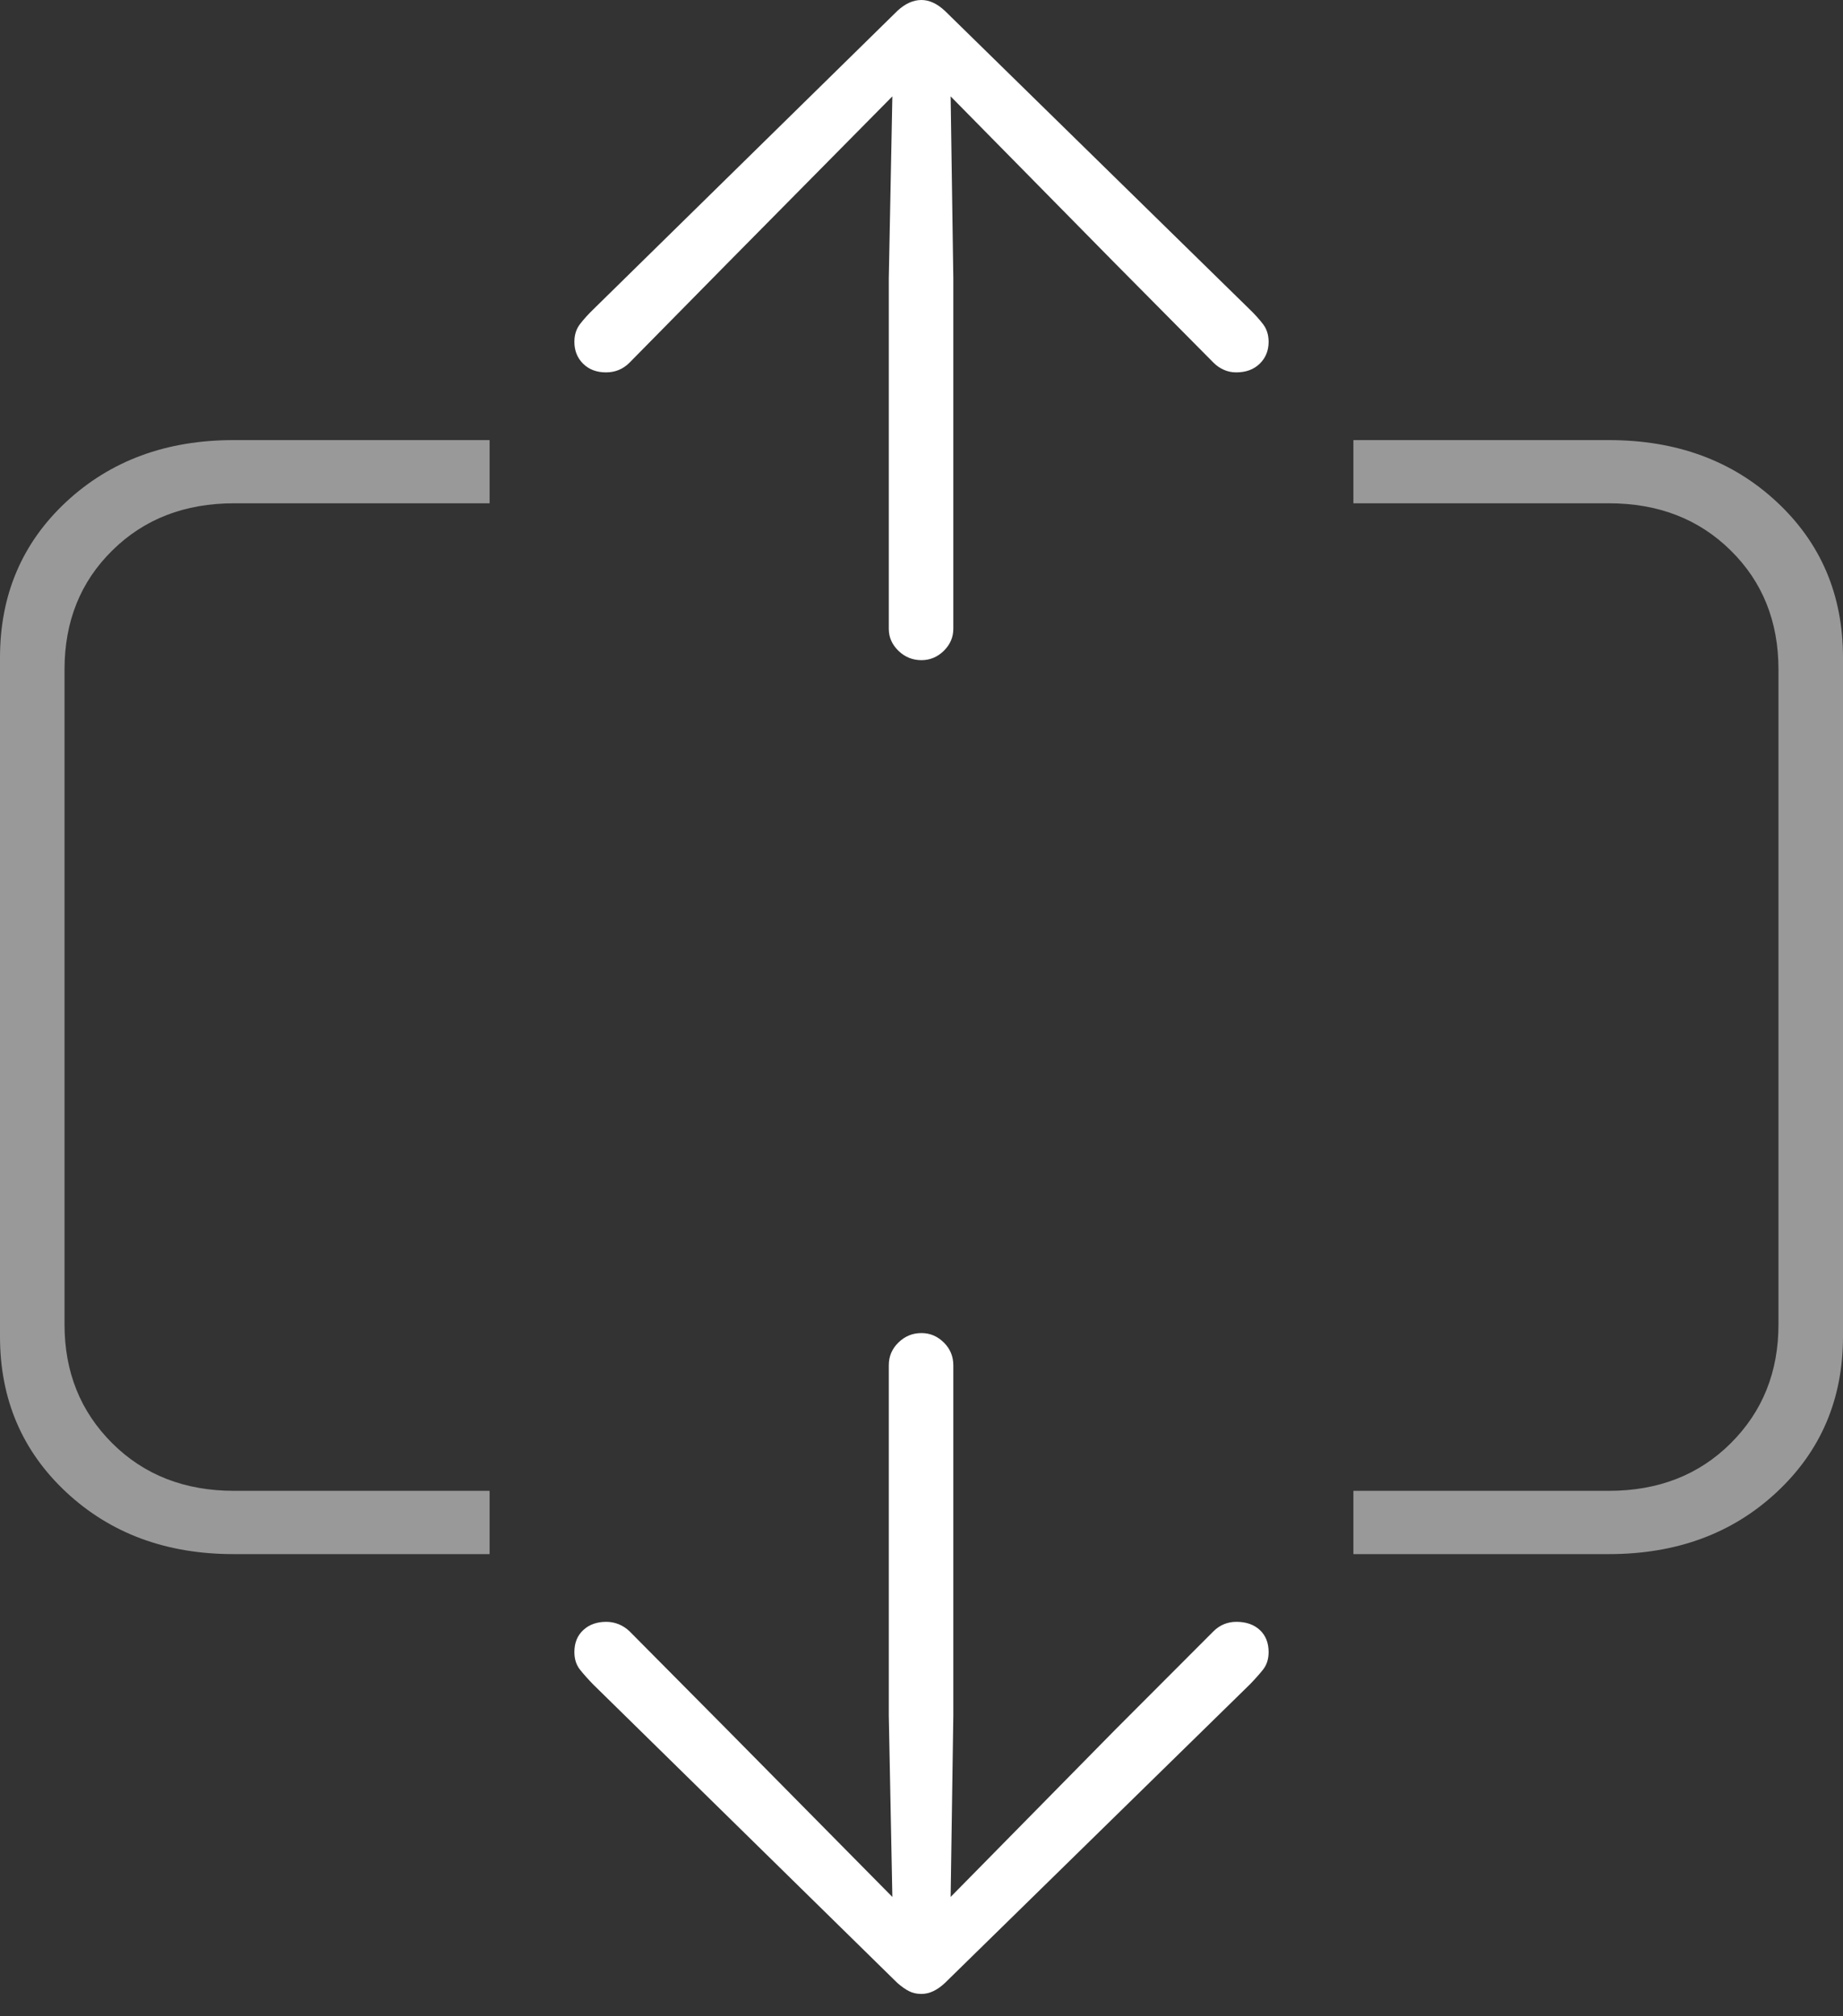 <?xml version="1.0" encoding="UTF-8"?>
<!--Generator: Apple Native CoreSVG 175-->
<!DOCTYPE svg
PUBLIC "-//W3C//DTD SVG 1.1//EN"
       "http://www.w3.org/Graphics/SVG/1.1/DTD/svg11.dtd">
<svg version="1.1" xmlns="http://www.w3.org/2000/svg" xmlns:xlink="http://www.w3.org/1999/xlink" width="20.651" height="22.592">
 <rect width="100%" height="100%" fill="#333333" stroke="none"/>
 <g>
  <rect height="22.592" opacity="0" width="20.651" x="0" y="0"/>
  <path d="M2.616 17.416L5.486 17.416L5.486 16.707L2.624 16.707Q1.794 16.707 1.259 16.175Q0.723 15.642 0.723 14.843L0.723 7.502Q0.723 6.695 1.259 6.168Q1.794 5.64 2.624 5.64L5.486 5.64L5.486 4.932L2.616 4.932Q1.487 4.932 0.743 5.623Q0 6.315 0 7.37L0 14.977Q0 16.03 0.743 16.723Q1.487 17.416 2.616 17.416ZM18.028 17.416Q19.164 17.416 19.907 16.723Q20.651 16.03 20.651 14.977L20.651 7.37Q20.651 6.315 19.907 5.623Q19.164 4.932 18.028 4.932L15.165 4.932L15.165 5.64L18.027 5.64Q18.857 5.64 19.392 6.168Q19.928 6.695 19.928 7.502L19.928 14.843Q19.928 15.642 19.392 16.175Q18.857 16.707 18.027 16.707L15.165 16.707L15.165 17.416Z" fill="rgba(255,255,255,0.5)"/>
  <path d="M10.325 22.345Q10.458 22.345 10.589 22.221L14.003 18.878Q14.088 18.791 14.152 18.711Q14.215 18.631 14.215 18.514Q14.215 18.359 14.117 18.267Q14.018 18.175 13.854 18.175Q13.705 18.175 13.598 18.28L12.497 19.383L10.652 21.258L10.682 19.226L10.682 15.3Q10.682 15.15 10.576 15.045Q10.469 14.939 10.325 14.939Q10.175 14.939 10.067 15.045Q9.959 15.15 9.959 15.3L9.959 19.226L9.999 21.258L8.147 19.383L7.053 18.28Q6.999 18.229 6.933 18.202Q6.866 18.175 6.793 18.175Q6.635 18.175 6.536 18.267Q6.436 18.359 6.436 18.514Q6.436 18.631 6.499 18.711Q6.563 18.791 6.648 18.878L10.054 22.221Q10.126 22.284 10.186 22.314Q10.247 22.345 10.325 22.345ZM10.325 7.398Q10.469 7.398 10.576 7.293Q10.682 7.188 10.682 7.047L10.682 3.118L10.652 1.08L12.497 2.954L13.598 4.065Q13.649 4.116 13.713 4.144Q13.777 4.173 13.851 4.173Q14.016 4.173 14.115 4.076Q14.215 3.979 14.215 3.831Q14.215 3.714 14.152 3.632Q14.088 3.549 14.003 3.467L10.589 0.123Q10.458 0 10.325 0Q10.185 0 10.054 0.123L6.648 3.467Q6.563 3.549 6.499 3.632Q6.436 3.714 6.436 3.831Q6.436 3.979 6.534 4.076Q6.632 4.173 6.79 4.173Q6.945 4.173 7.053 4.065L8.147 2.954L9.999 1.08L9.959 3.118L9.959 7.047Q9.959 7.188 10.067 7.293Q10.175 7.398 10.325 7.398Z" fill="#ffffff"/>
 </g>
</svg>
